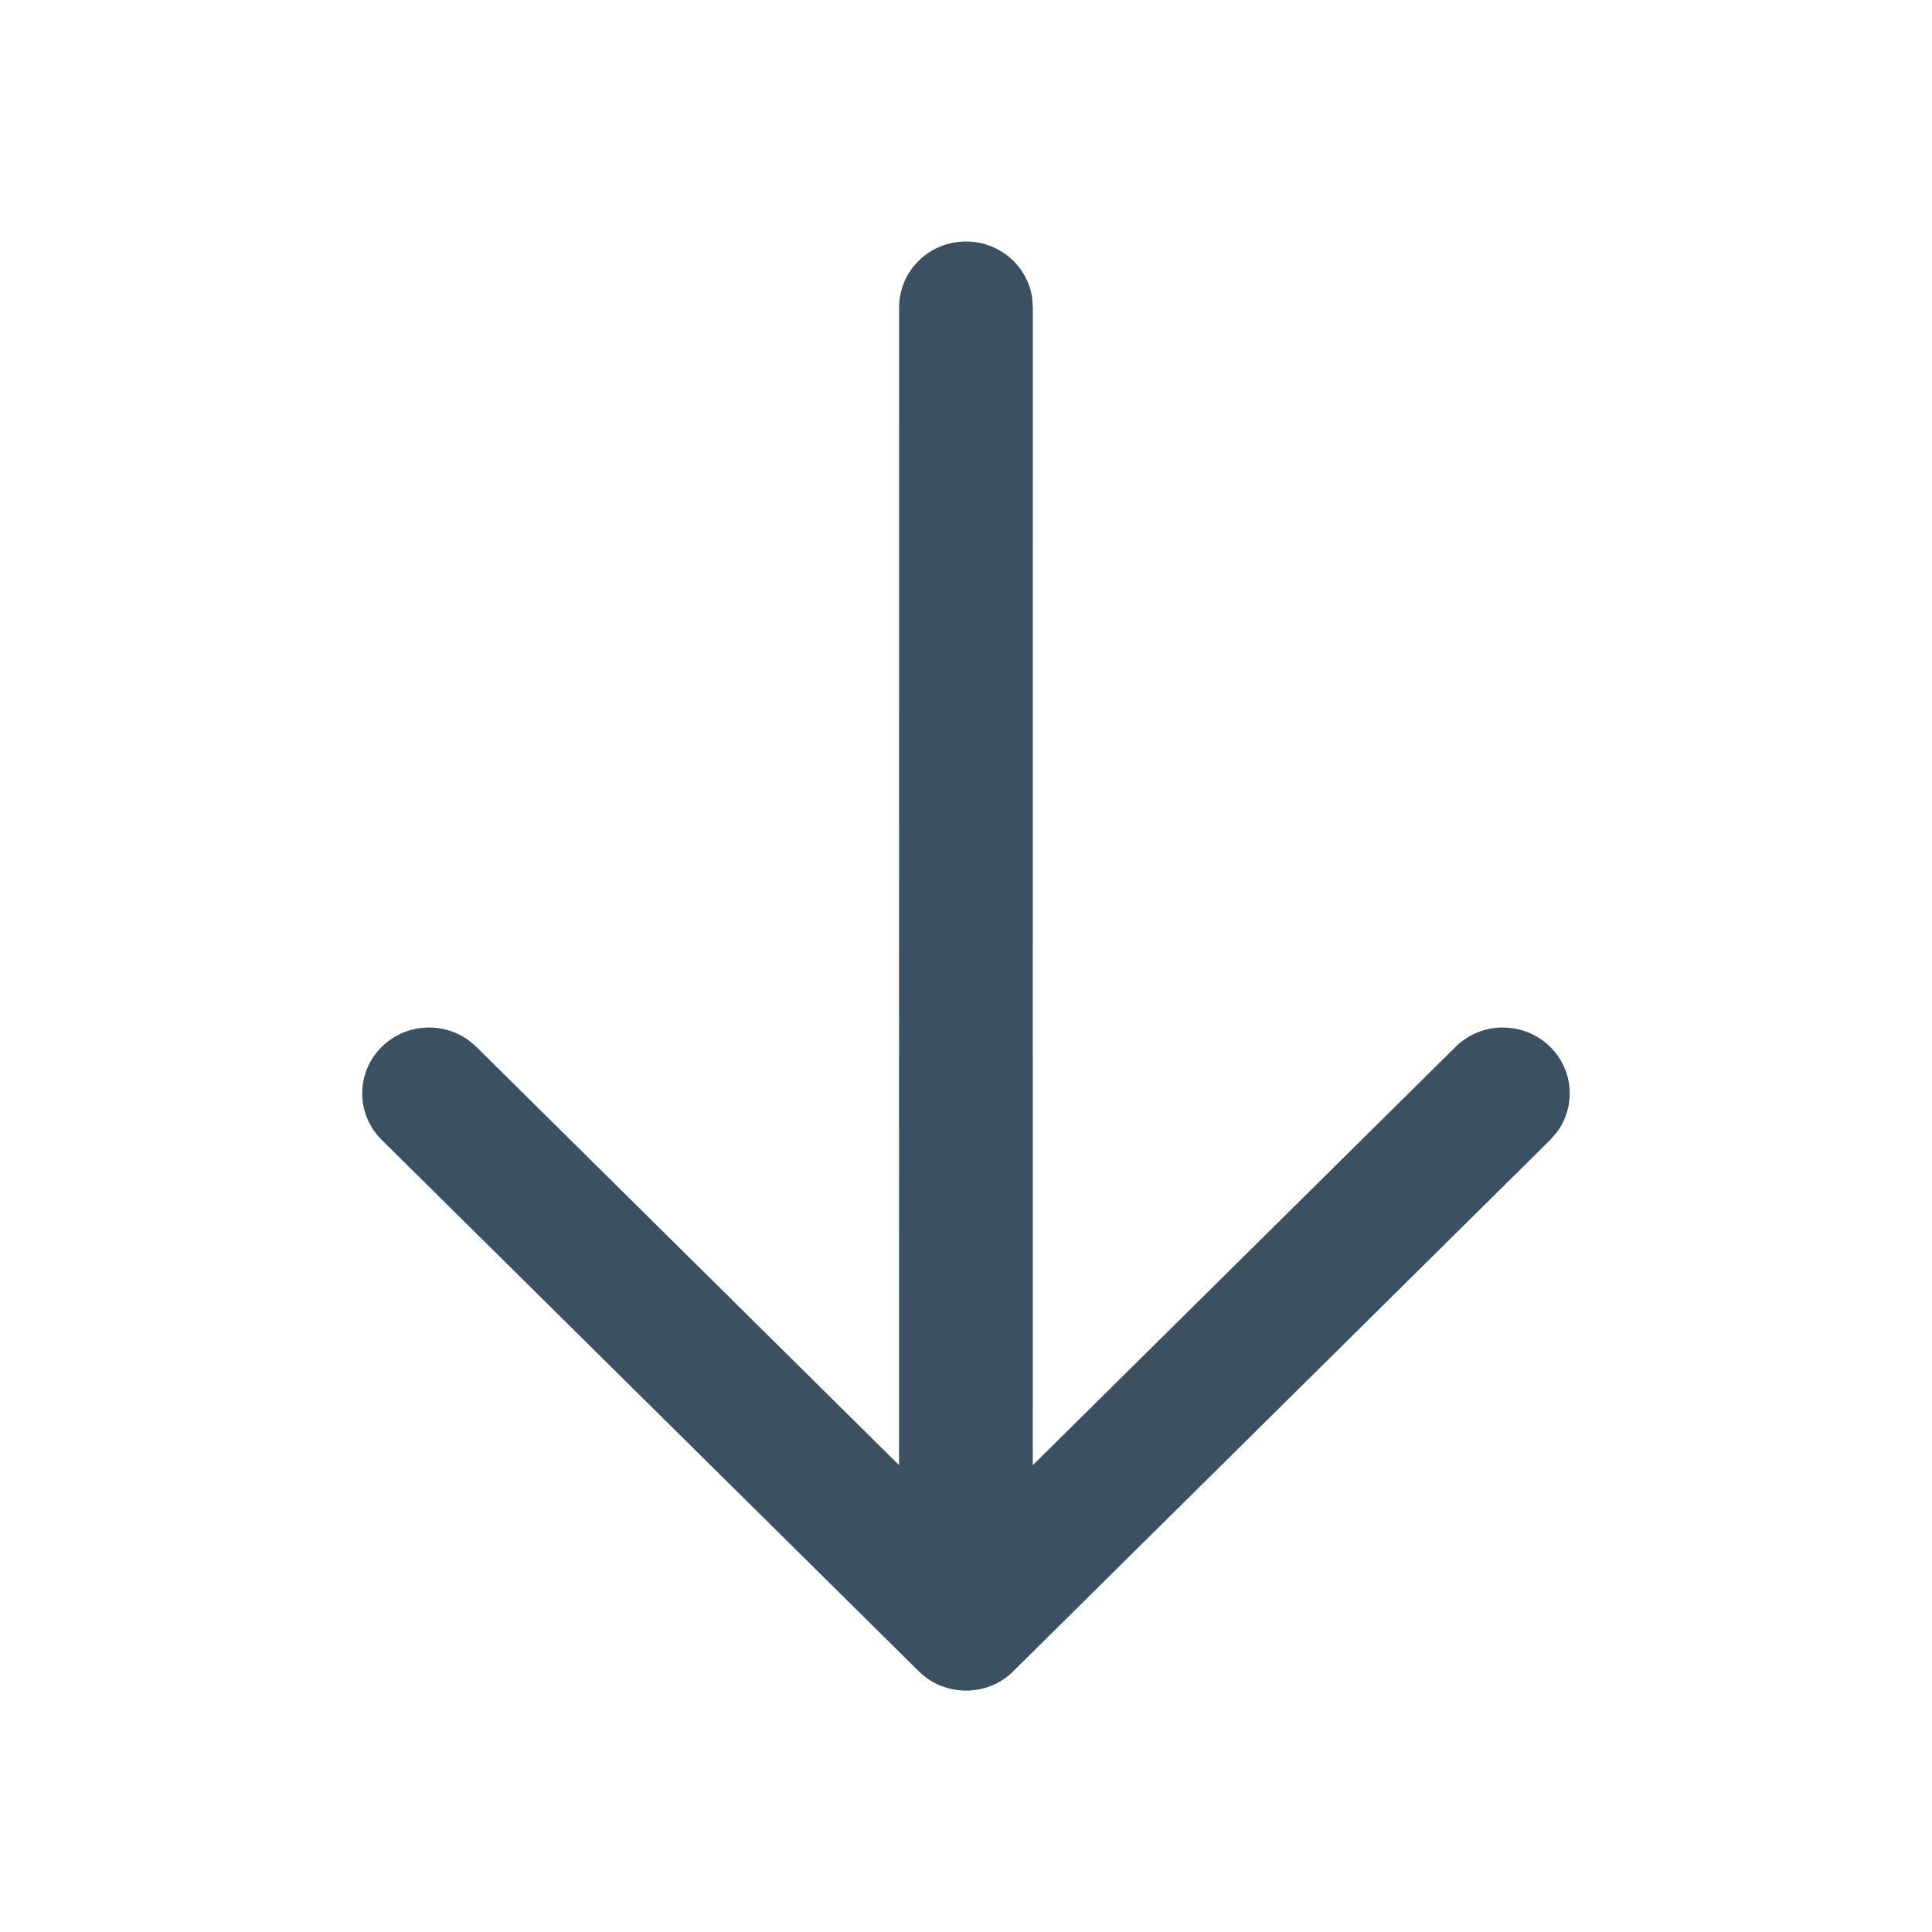 <!-- Generated by IcoMoon.io -->
<svg version="1.1" xmlns="http://www.w3.org/2000/svg" width="32" height="32" viewBox="0 0 32 32">
<title>Arrow---Down</title>
<path fill="#3b5162" d="M16 4c0.561 0 1.024 0.41 1.097 0.943l0.010 0.148-0.001 19.177 7.002-6.928c0.431-0.427 1.132-0.428 1.566-0.003 0.394 0.387 0.431 0.993 0.11 1.42l-0.107 0.123-8.915 8.822c-0.024 0.022-0.049 0.044-0.075 0.064l0.098-0.085c-0.043 0.042-0.088 0.081-0.136 0.115-0.030 0.021-0.061 0.041-0.093 0.059-0.071 0.041-0.146 0.074-0.223 0.097-0.027 0.008-0.055 0.015-0.083 0.022-0.021 0.005-0.043 0.009-0.065 0.013-0.024 0.004-0.047 0.007-0.071 0.009s-0.049 0.004-0.073 0.005c-0.014 0-0.027 0-0.041 0l-0.037-0c-0.027-0.001-0.054-0.003-0.082-0.006l0.118 0.006c-0.063 0-0.125-0.005-0.185-0.015-0.027-0.005-0.055-0.010-0.083-0.017-0.022-0.005-0.043-0.011-0.064-0.018-0.025-0.008-0.050-0.017-0.075-0.026s-0.051-0.021-0.076-0.033c-0.019-0.009-0.038-0.019-0.058-0.030-0.036-0.020-0.070-0.041-0.102-0.064-0.005-0.004-0.011-0.008-0.016-0.012-0.049-0.036-0.093-0.074-0.133-0.115l-8.885-8.791c-0.431-0.427-0.43-1.118 0.003-1.543 0.394-0.387 1.009-0.42 1.442-0.103l0.124 0.106 7 6.927 0.001-19.176c0-0.603 0.496-1.091 1.107-1.091z"></path>
</svg>
